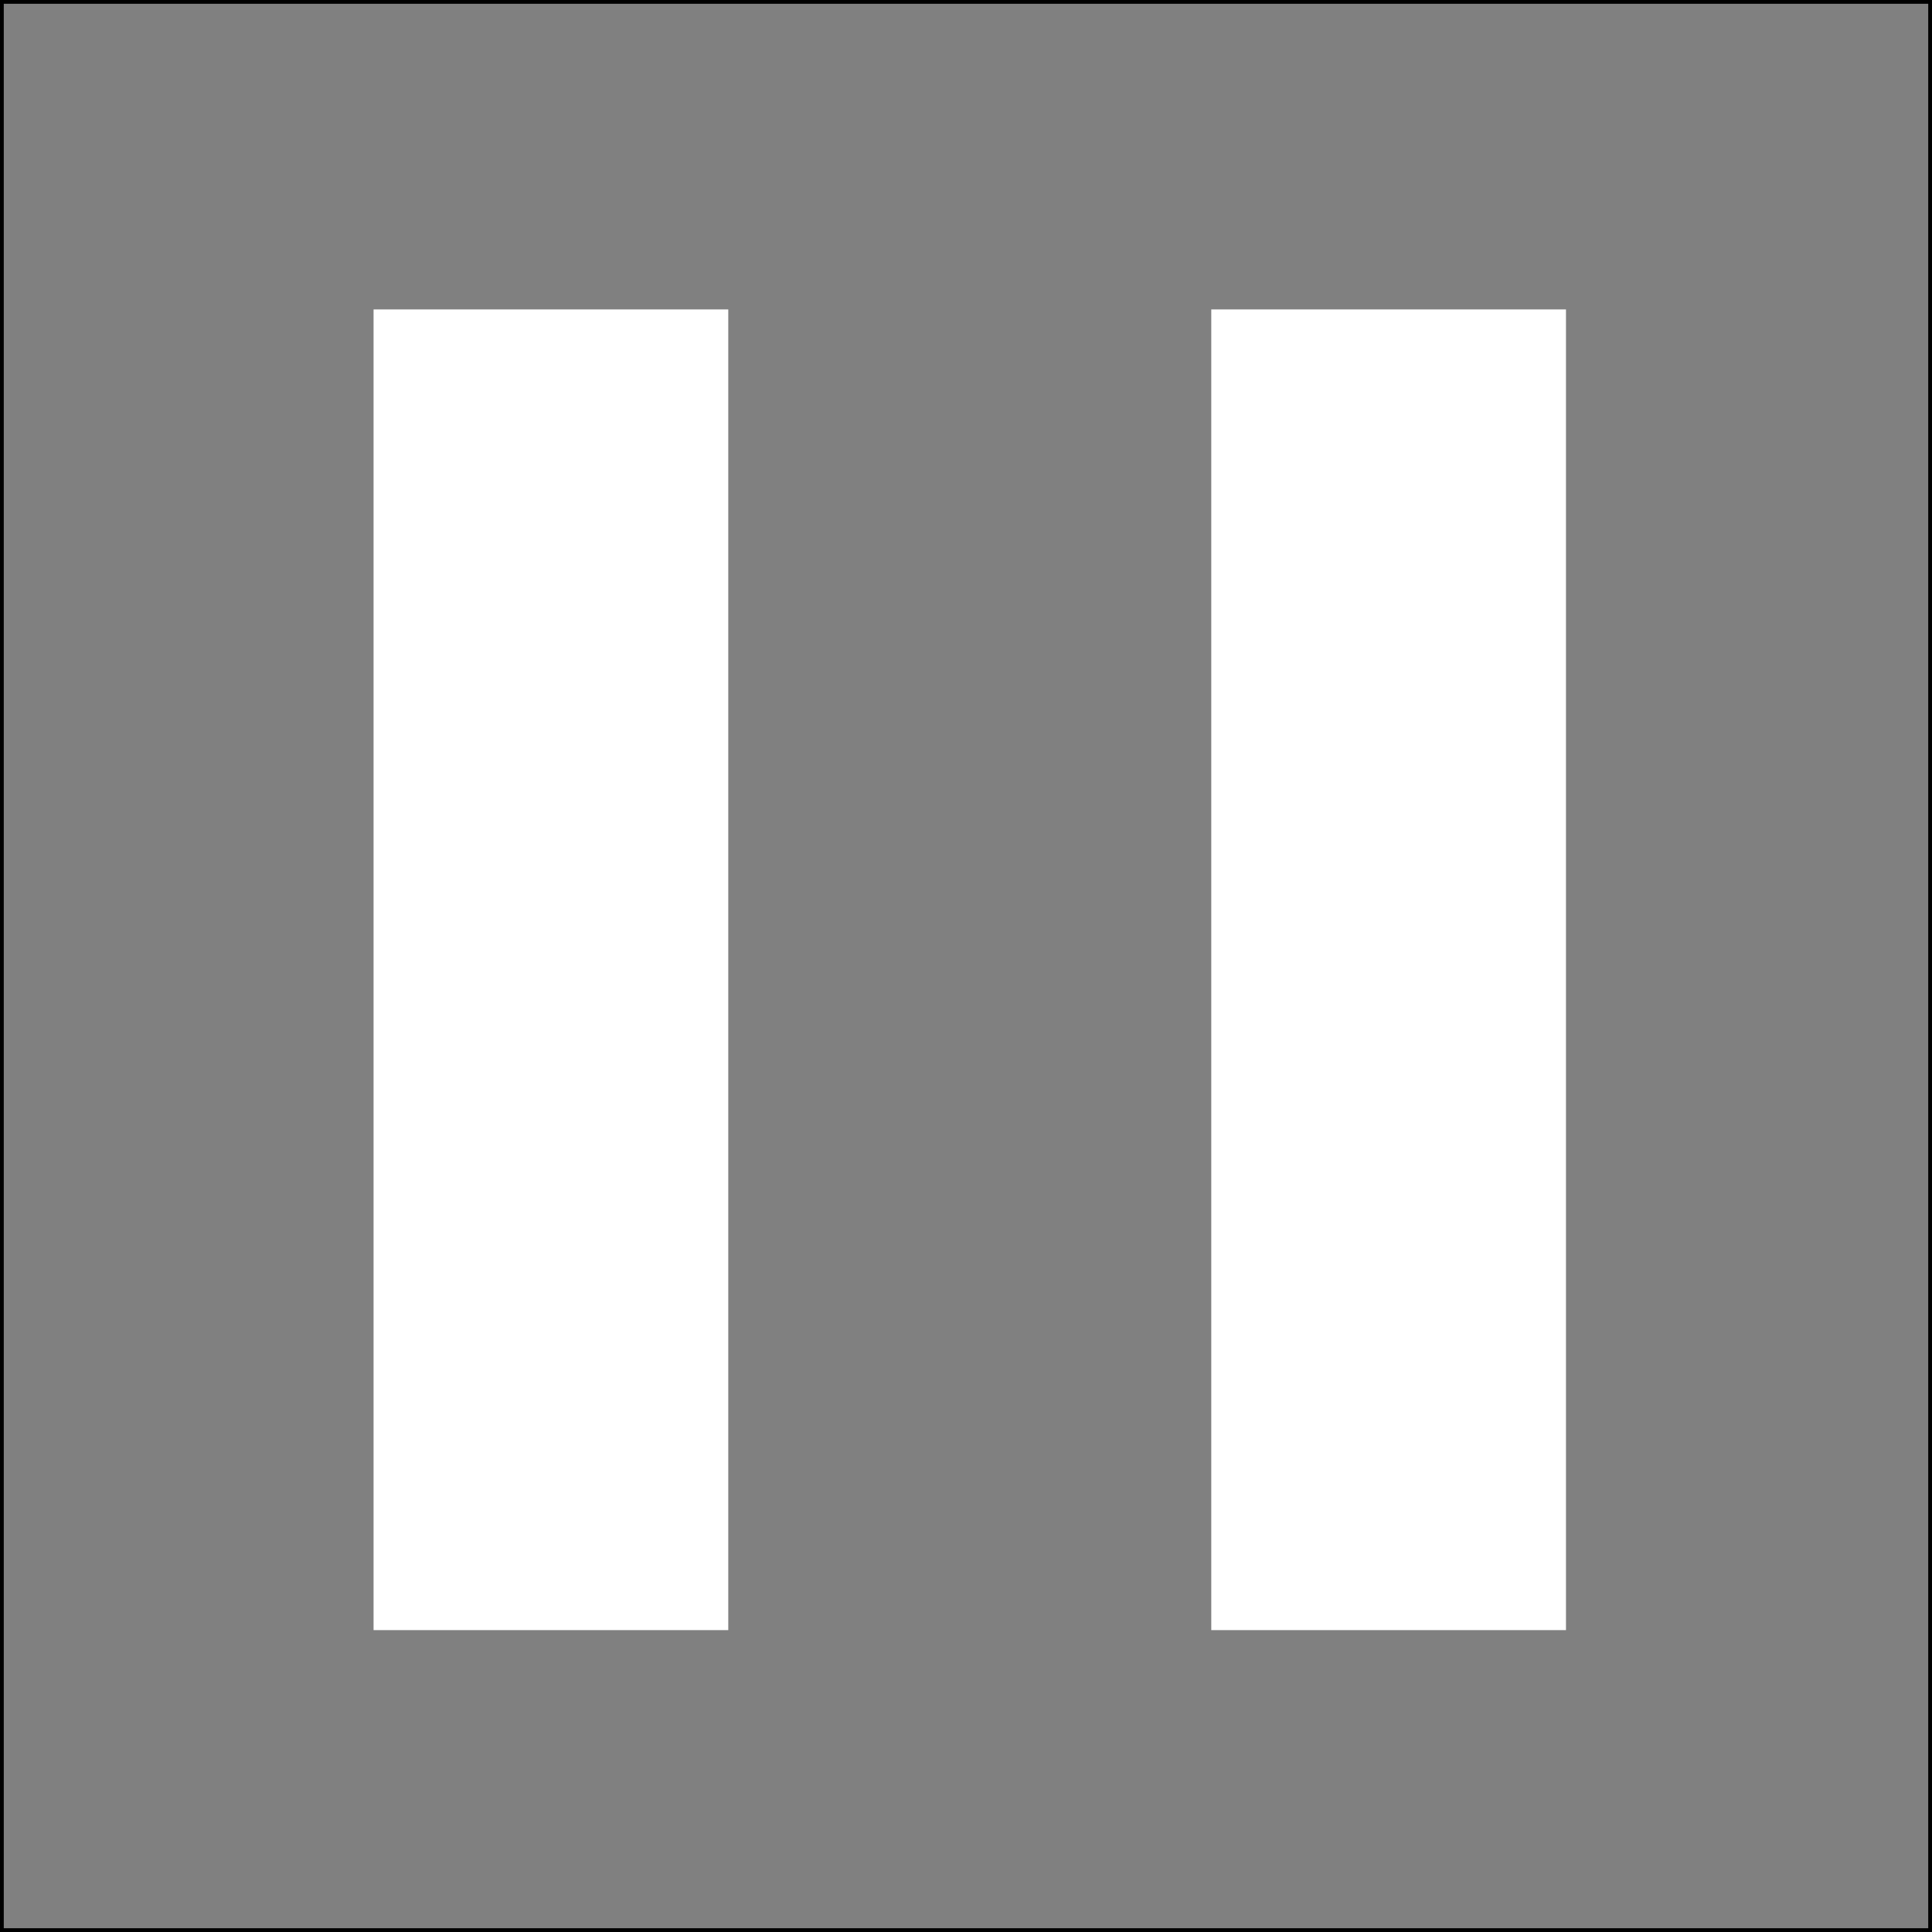 <?xml version="1.0" encoding="utf-8"?>
<!-- Generator: Adobe Illustrator 23.0.5, SVG Export Plug-In . SVG Version: 6.00 Build 0)  -->
<svg version="1.1" xmlns="http://www.w3.org/2000/svg" xmlns:xlink="http://www.w3.org/1999/xlink" x="0px" y="0px"
	 viewBox="0 0 256 256" style="enable-background:new 0 0 256 256;" xml:space="preserve">
<rect x="0" y="0" width="256" height="256" fill="#808080" stroke="none"/>
<style type="text/css">
	.st0{fill:none;stroke:#000000;stroke-miterlimit:10;}
	.st1{fill:#FFFFFF;stroke:#FFFFFF;stroke-miterlimit:10;}
</style>
<g id="background">
	<rect class="st0" width="256" height="256"/>
</g>
<g id="pause">
	<g>
		<rect x="50" y="41.5" class="st1" width="46" height="174"/>
		<rect x="161" y="41.5" class="st1" width="46" height="174"/>
	</g>
</g>
</svg>
